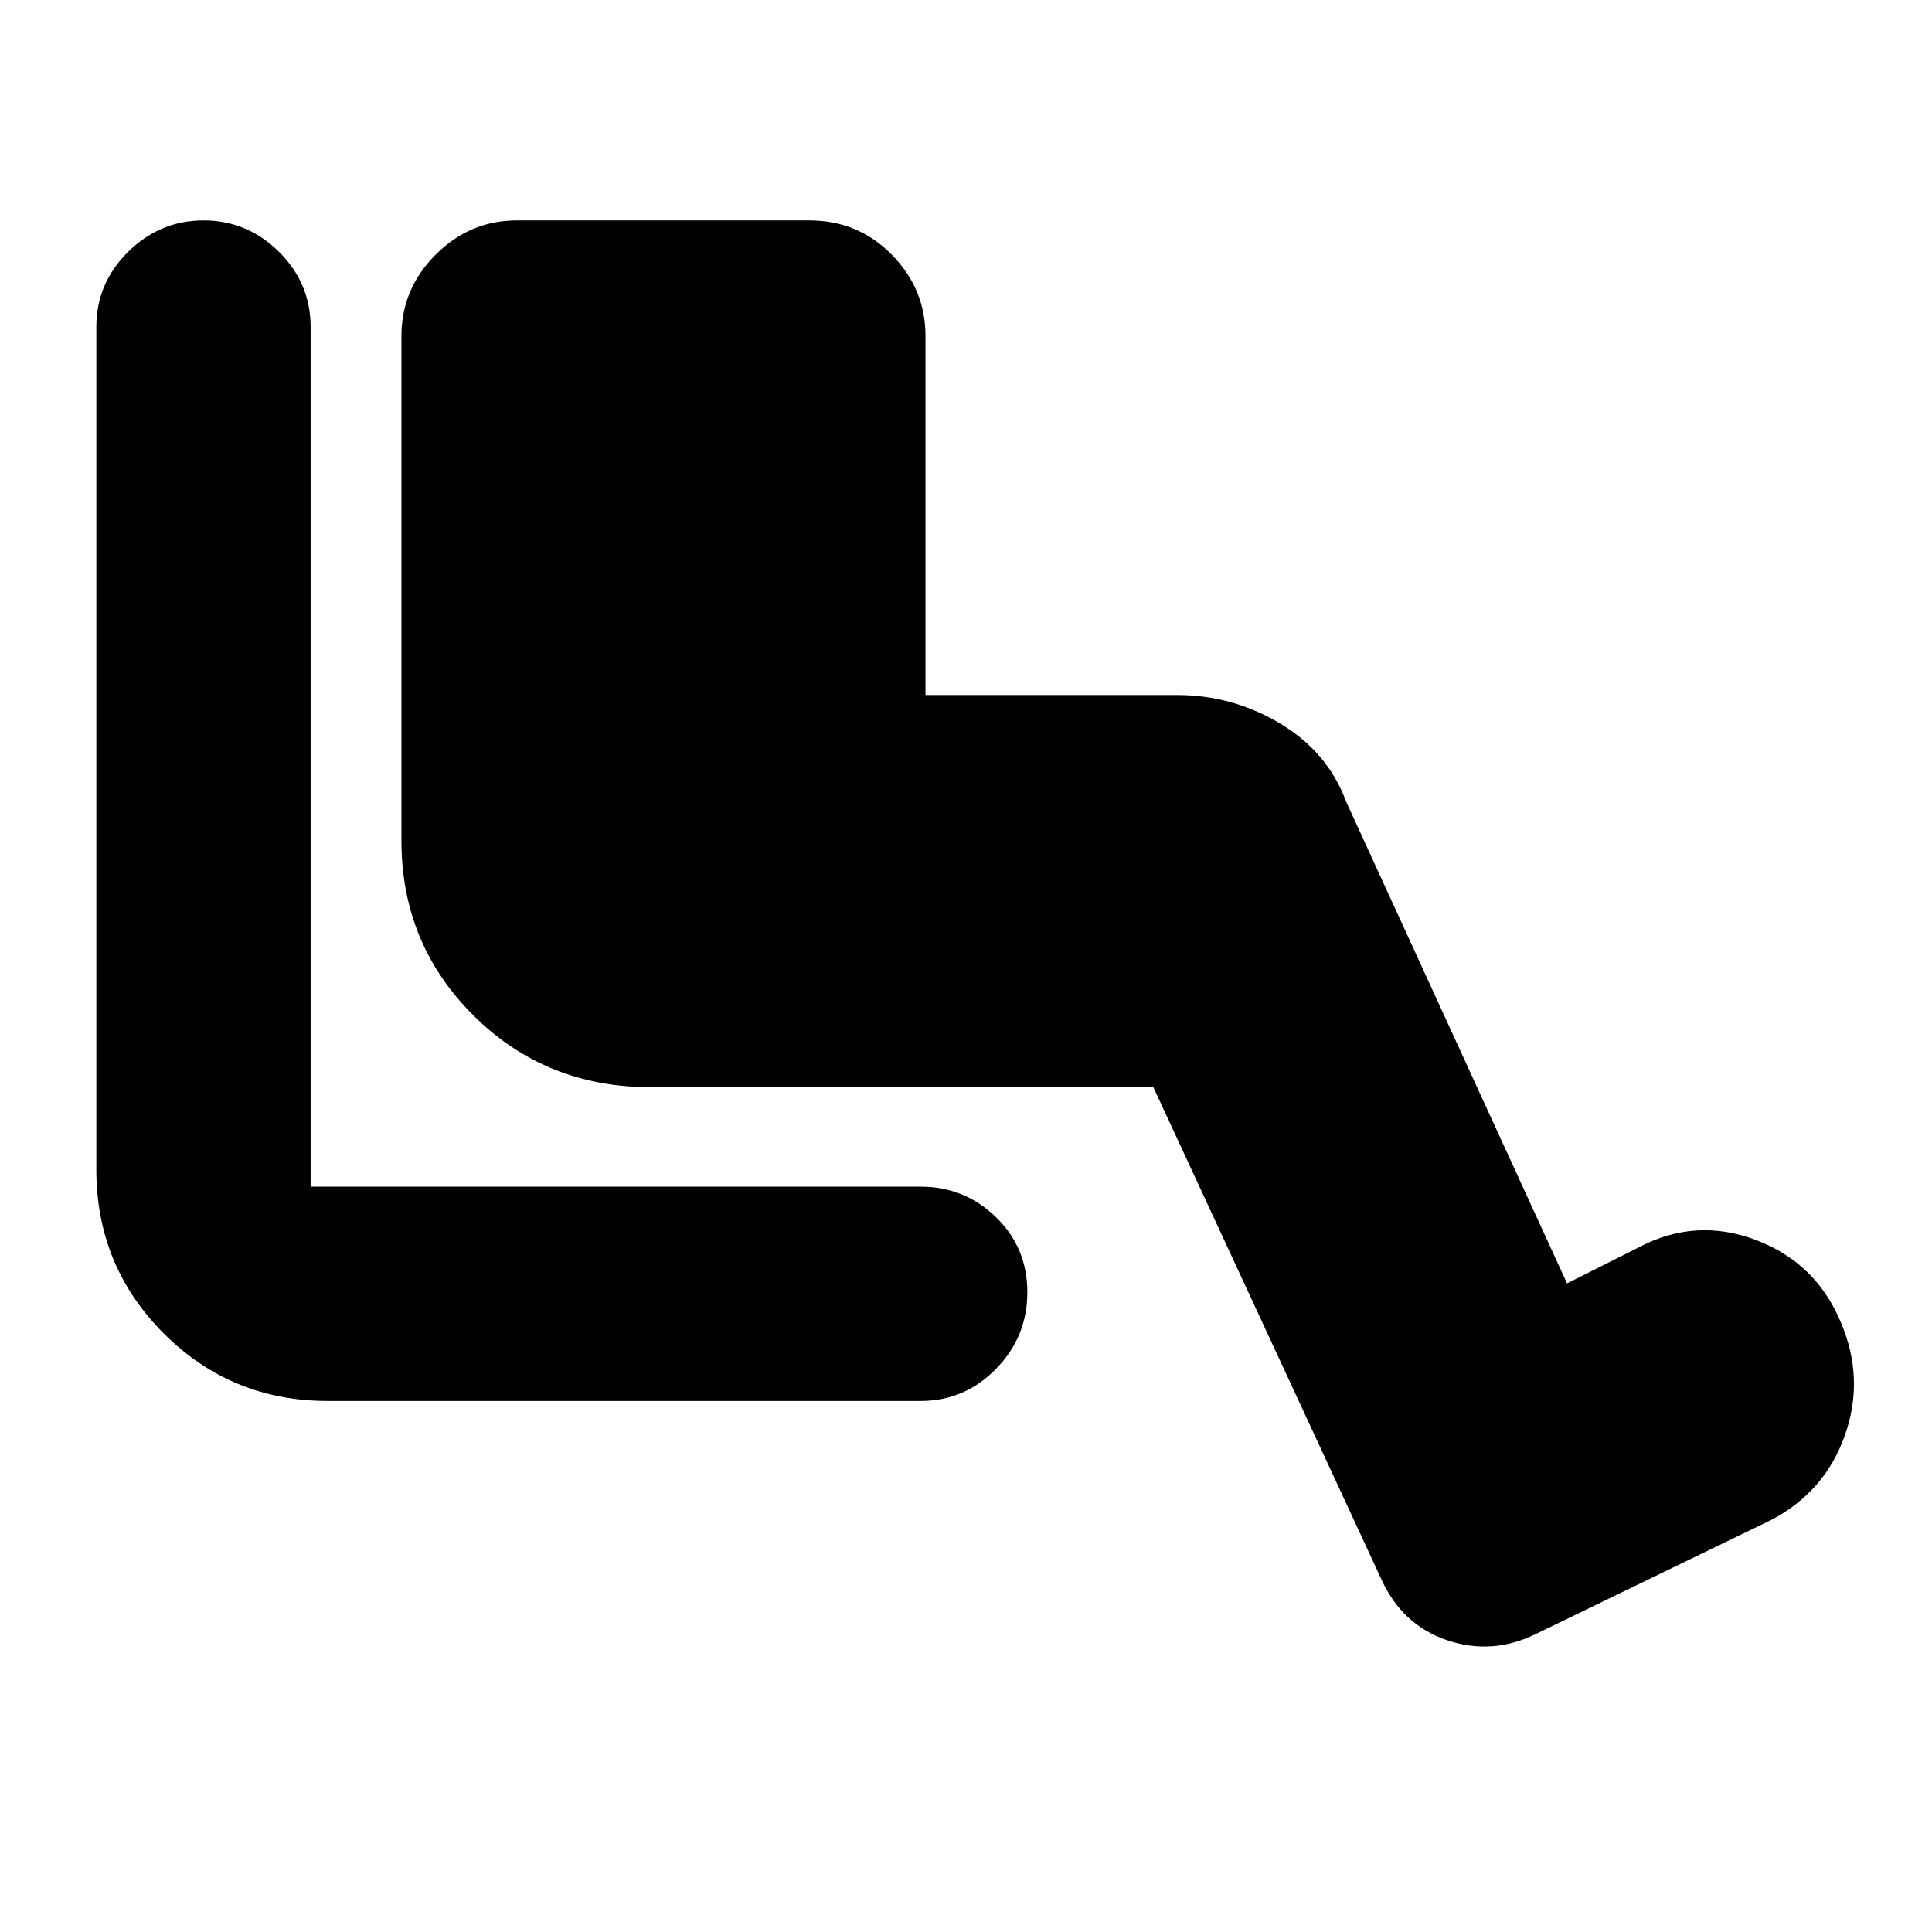 <svg xmlns="http://www.w3.org/2000/svg" height="20" viewBox="0 -960 960 960" width="20"><path d="M457.52-263.87H162.83q-47.92 0-81.44-33.52-33.52-33.52-33.52-81.44v-418.69q0-21.77 15.81-37.37 15.82-15.59 37.5-15.59t37.42 15.59q15.75 15.6 15.75 37.37v427.17h303.17q21.77 0 37.36 15.14 15.6 15.14 15.6 37.33 0 22.18-15.6 38.1-15.59 15.91-37.36 15.91Zm115.57-155.91H323.35q-52.23 0-88.05-35.61-35.82-35.6-35.82-86.83V-793q0-23.47 16.99-40.47 16.99-17.01 40.43-17.01h145.21q24.24 0 41 17.01 16.76 17 16.76 40.47v178.35h125.09q27.36 0 51.07 14.13t32.84 38.82l109.78 239.4 35.52-17.83q28.31-15 58.18-3.78 29.87 11.21 42.3 40.85 12 28.1 2.07 56.26-9.94 28.15-36.81 42.15l-116.74 56.56q-21.82 10.7-44.21 3.07-22.39-7.63-32.66-30.46l-113.21-244.3Z"/></svg>